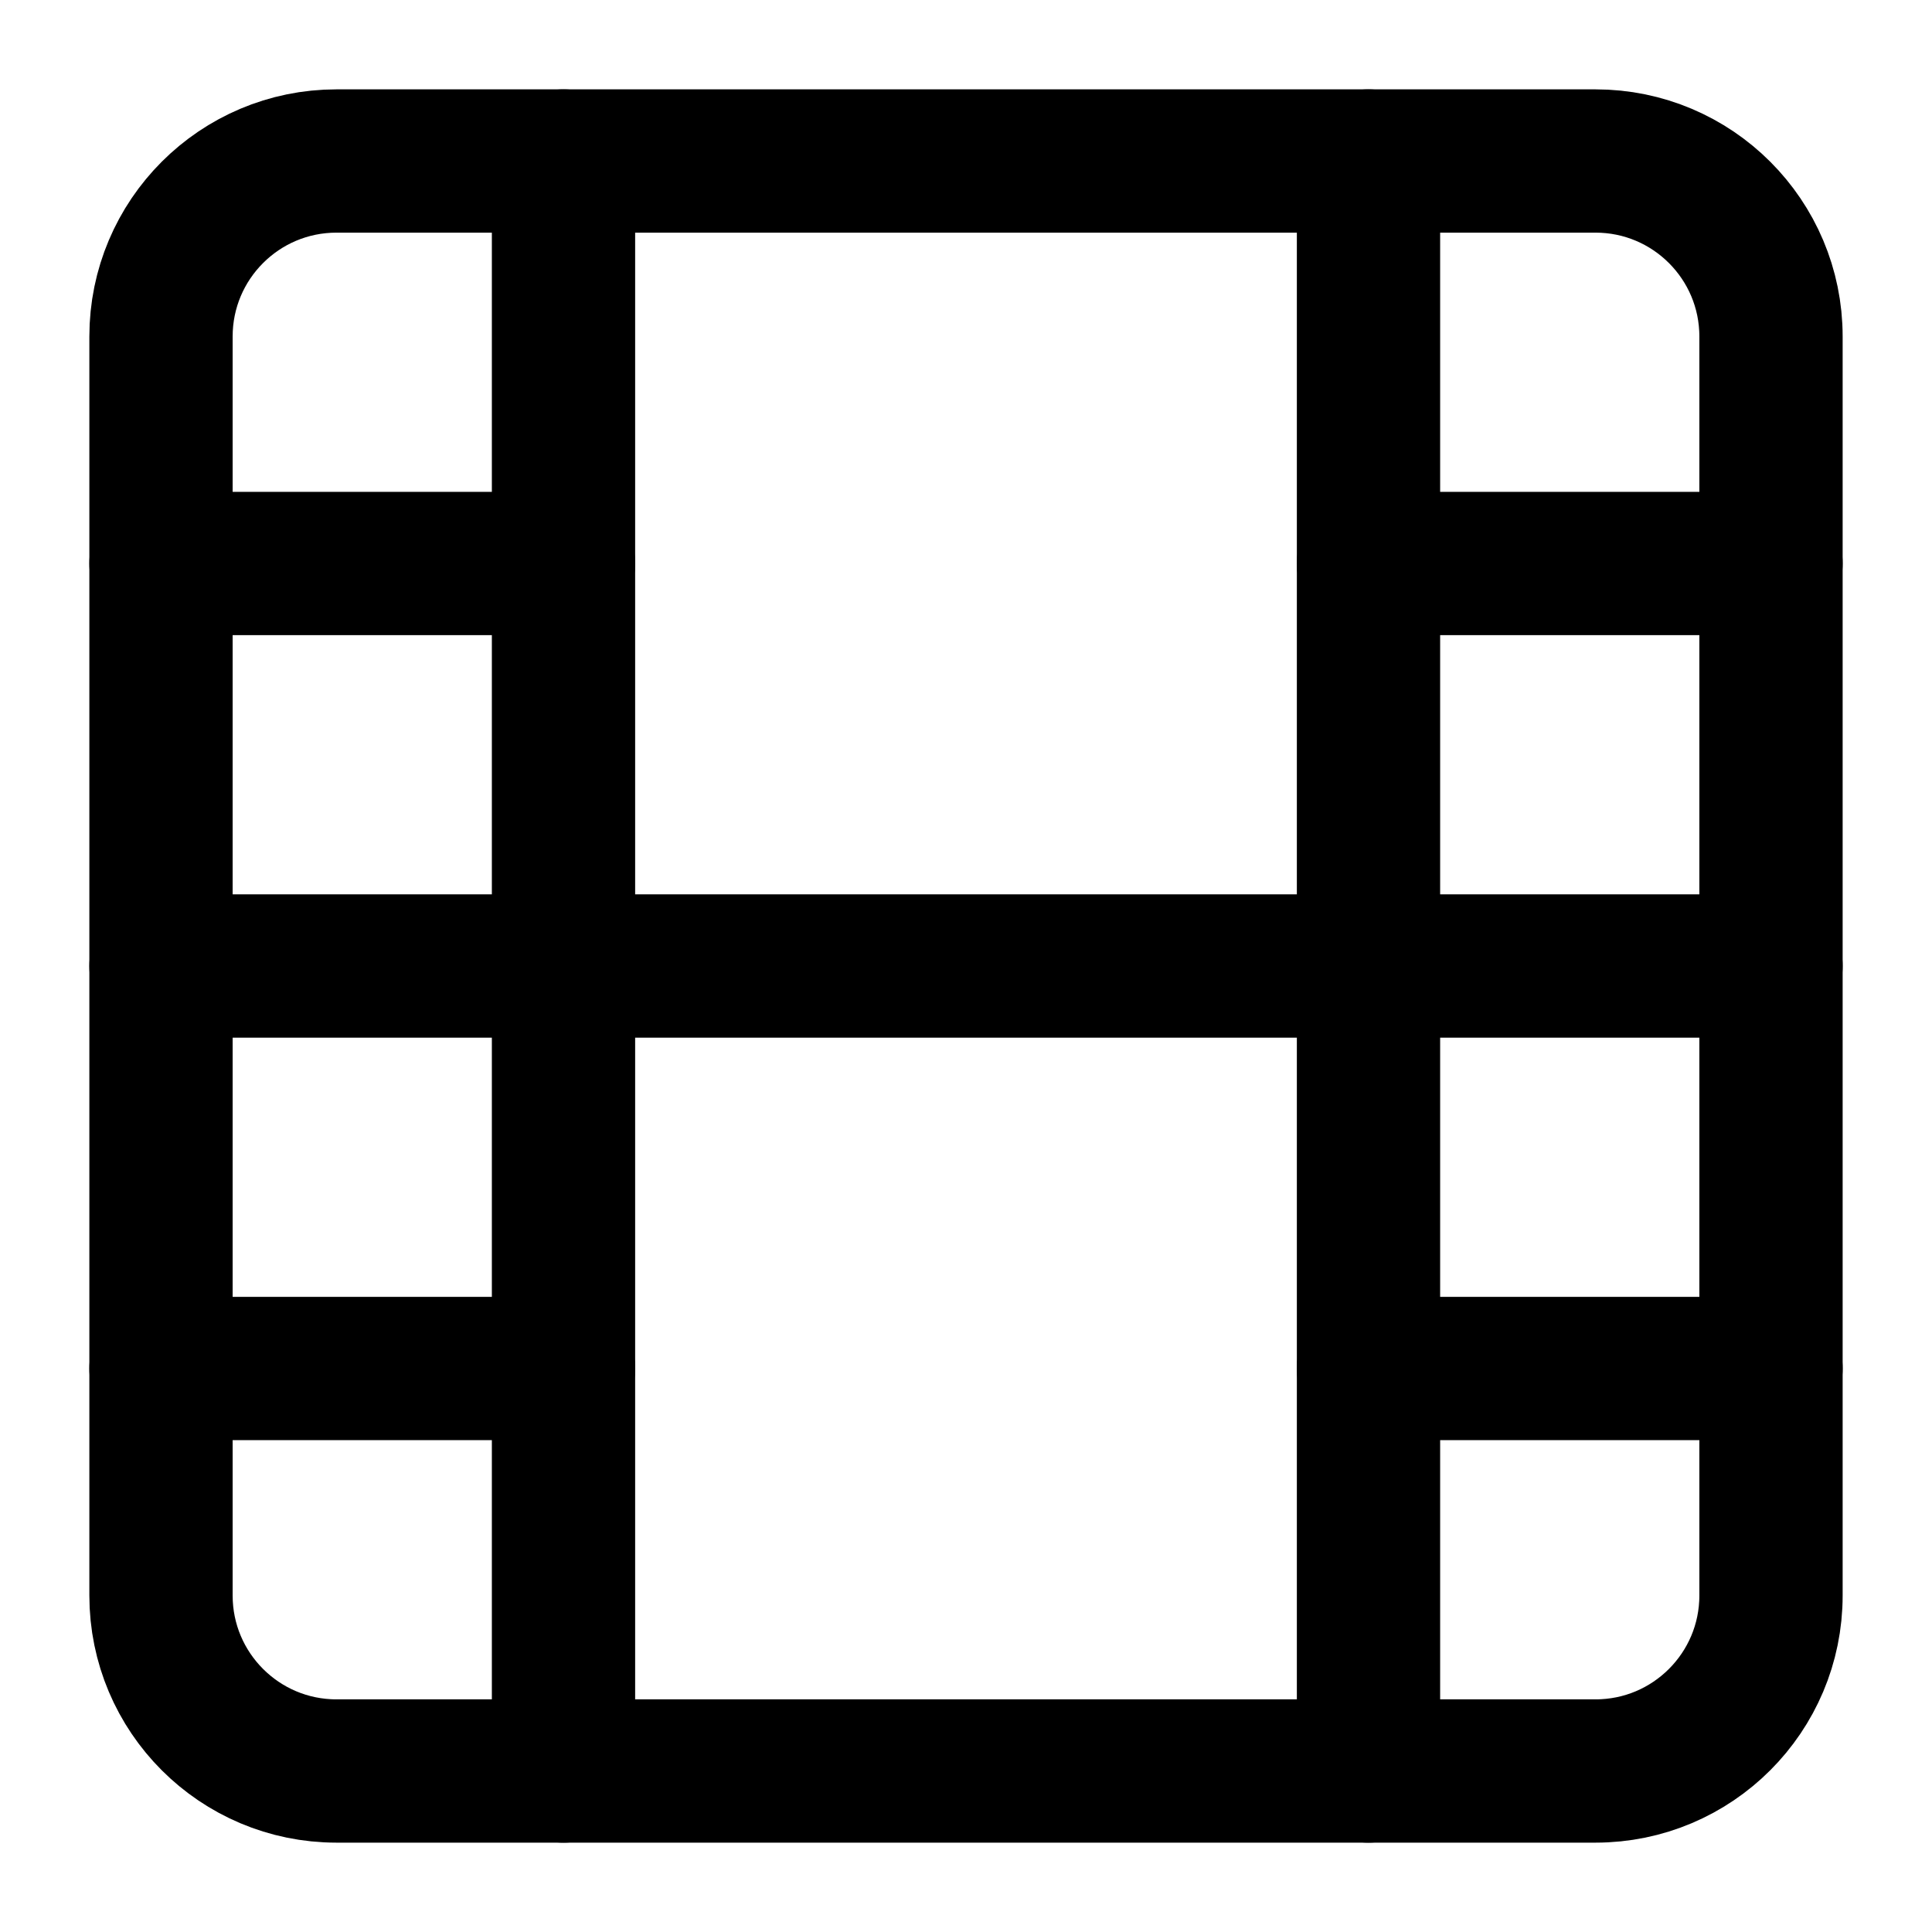 <svg width="24" height="24" viewBox="0 0 24 24" fill="none" xmlns="http://www.w3.org/2000/svg">
<path d="M19.82 2H4.18C2.976 2 2 2.976 2 4.18V19.82C2 21.024 2.976 22 4.18 22H19.82C21.024 22 22 21.024 22 19.82V4.18C22 2.976 21.024 2 19.82 2Z" stroke="black" stroke-width="1.78" stroke-linecap="round" stroke-linejoin="round"/>
<path d="M7 2V22" stroke="black" stroke-width="1.78" stroke-linecap="round" stroke-linejoin="round"/>
<path d="M17 2V22" stroke="black" stroke-width="1.78" stroke-linecap="round" stroke-linejoin="round"/>
<path d="M2 12H22" stroke="black" stroke-width="1.78" stroke-linecap="round" stroke-linejoin="round"/>
<path d="M2 7H7" stroke="black" stroke-width="1.78" stroke-linecap="round" stroke-linejoin="round"/>
<path d="M2 17H7" stroke="black" stroke-width="1.78" stroke-linecap="round" stroke-linejoin="round"/>
<path d="M17 17H22" stroke="black" stroke-width="1.78" stroke-linecap="round" stroke-linejoin="round"/>
<path d="M17 7H22" stroke="black" stroke-width="1.78" stroke-linecap="round" stroke-linejoin="round"/>
</svg>
